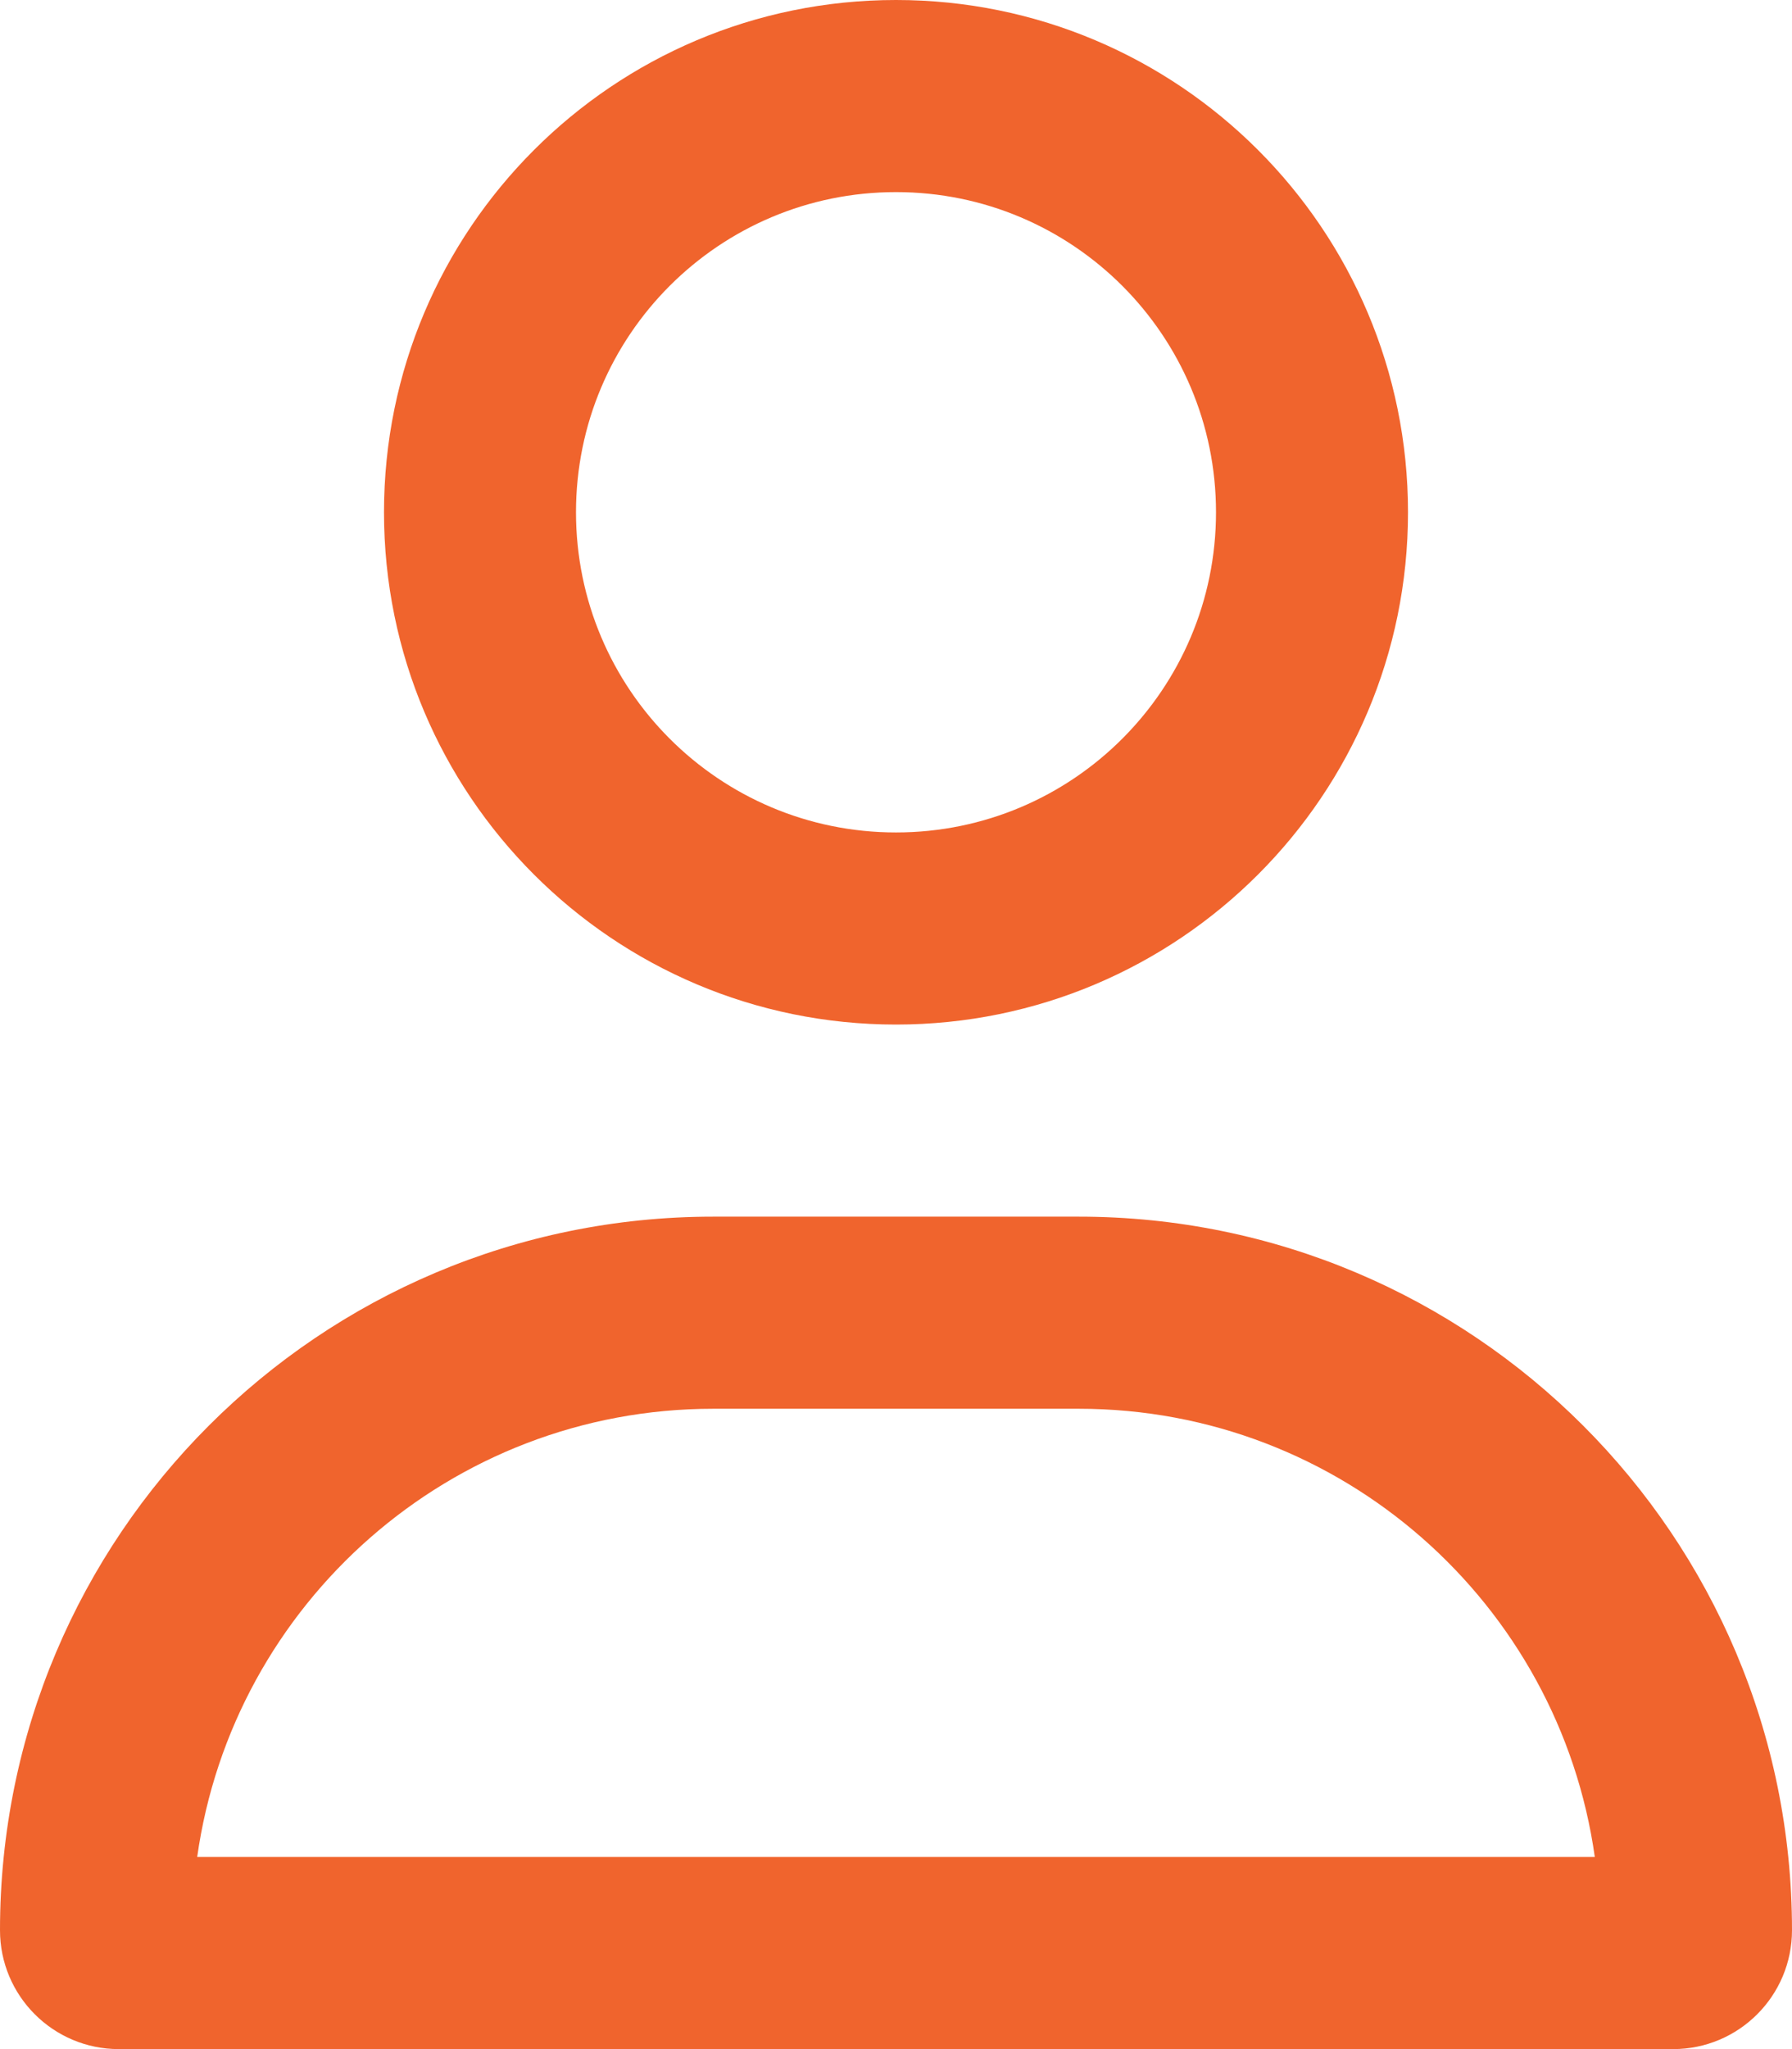 <?xml version="1.0" encoding="utf-8"?>
<!-- Generator: Adobe Illustrator 24.1.0, SVG Export Plug-In . SVG Version: 6.00 Build 0)  -->
<svg version="1.1" id="Layer_1" xmlns="http://www.w3.org/2000/svg" xmlns:xlink="http://www.w3.org/1999/xlink" x="0px" y="0px"
	 viewBox="0 0 448 512" style="enable-background:new 0 0 448 512;" xml:space="preserve">
<style type="text/css">
	.st0{fill:#F0642D;}
</style>
<path class="st0" d="M304,128c0-44.2-35.8-80-80-80s-80,35.8-80,80s35.8,80,80,80S304,172.2,304,128z M96,128C96,57.3,153.3,0,224,0
	s128,57.3,128,128s-57.3,128-128,128S96,198.7,96,128z M49.3,464h349.4c-8.9-63.3-63.3-112-129-112h-91.4
	C112.6,352,58.2,400.7,49.3,464z M0,482.3C0,383.8,79.8,304,178.3,304h91.4c98.5,0,178.3,79.8,178.3,178.3
	c0,16.4-13.3,29.7-29.7,29.7H29.7C13.3,512,0,498.7,0,482.3z"/>
</svg>
